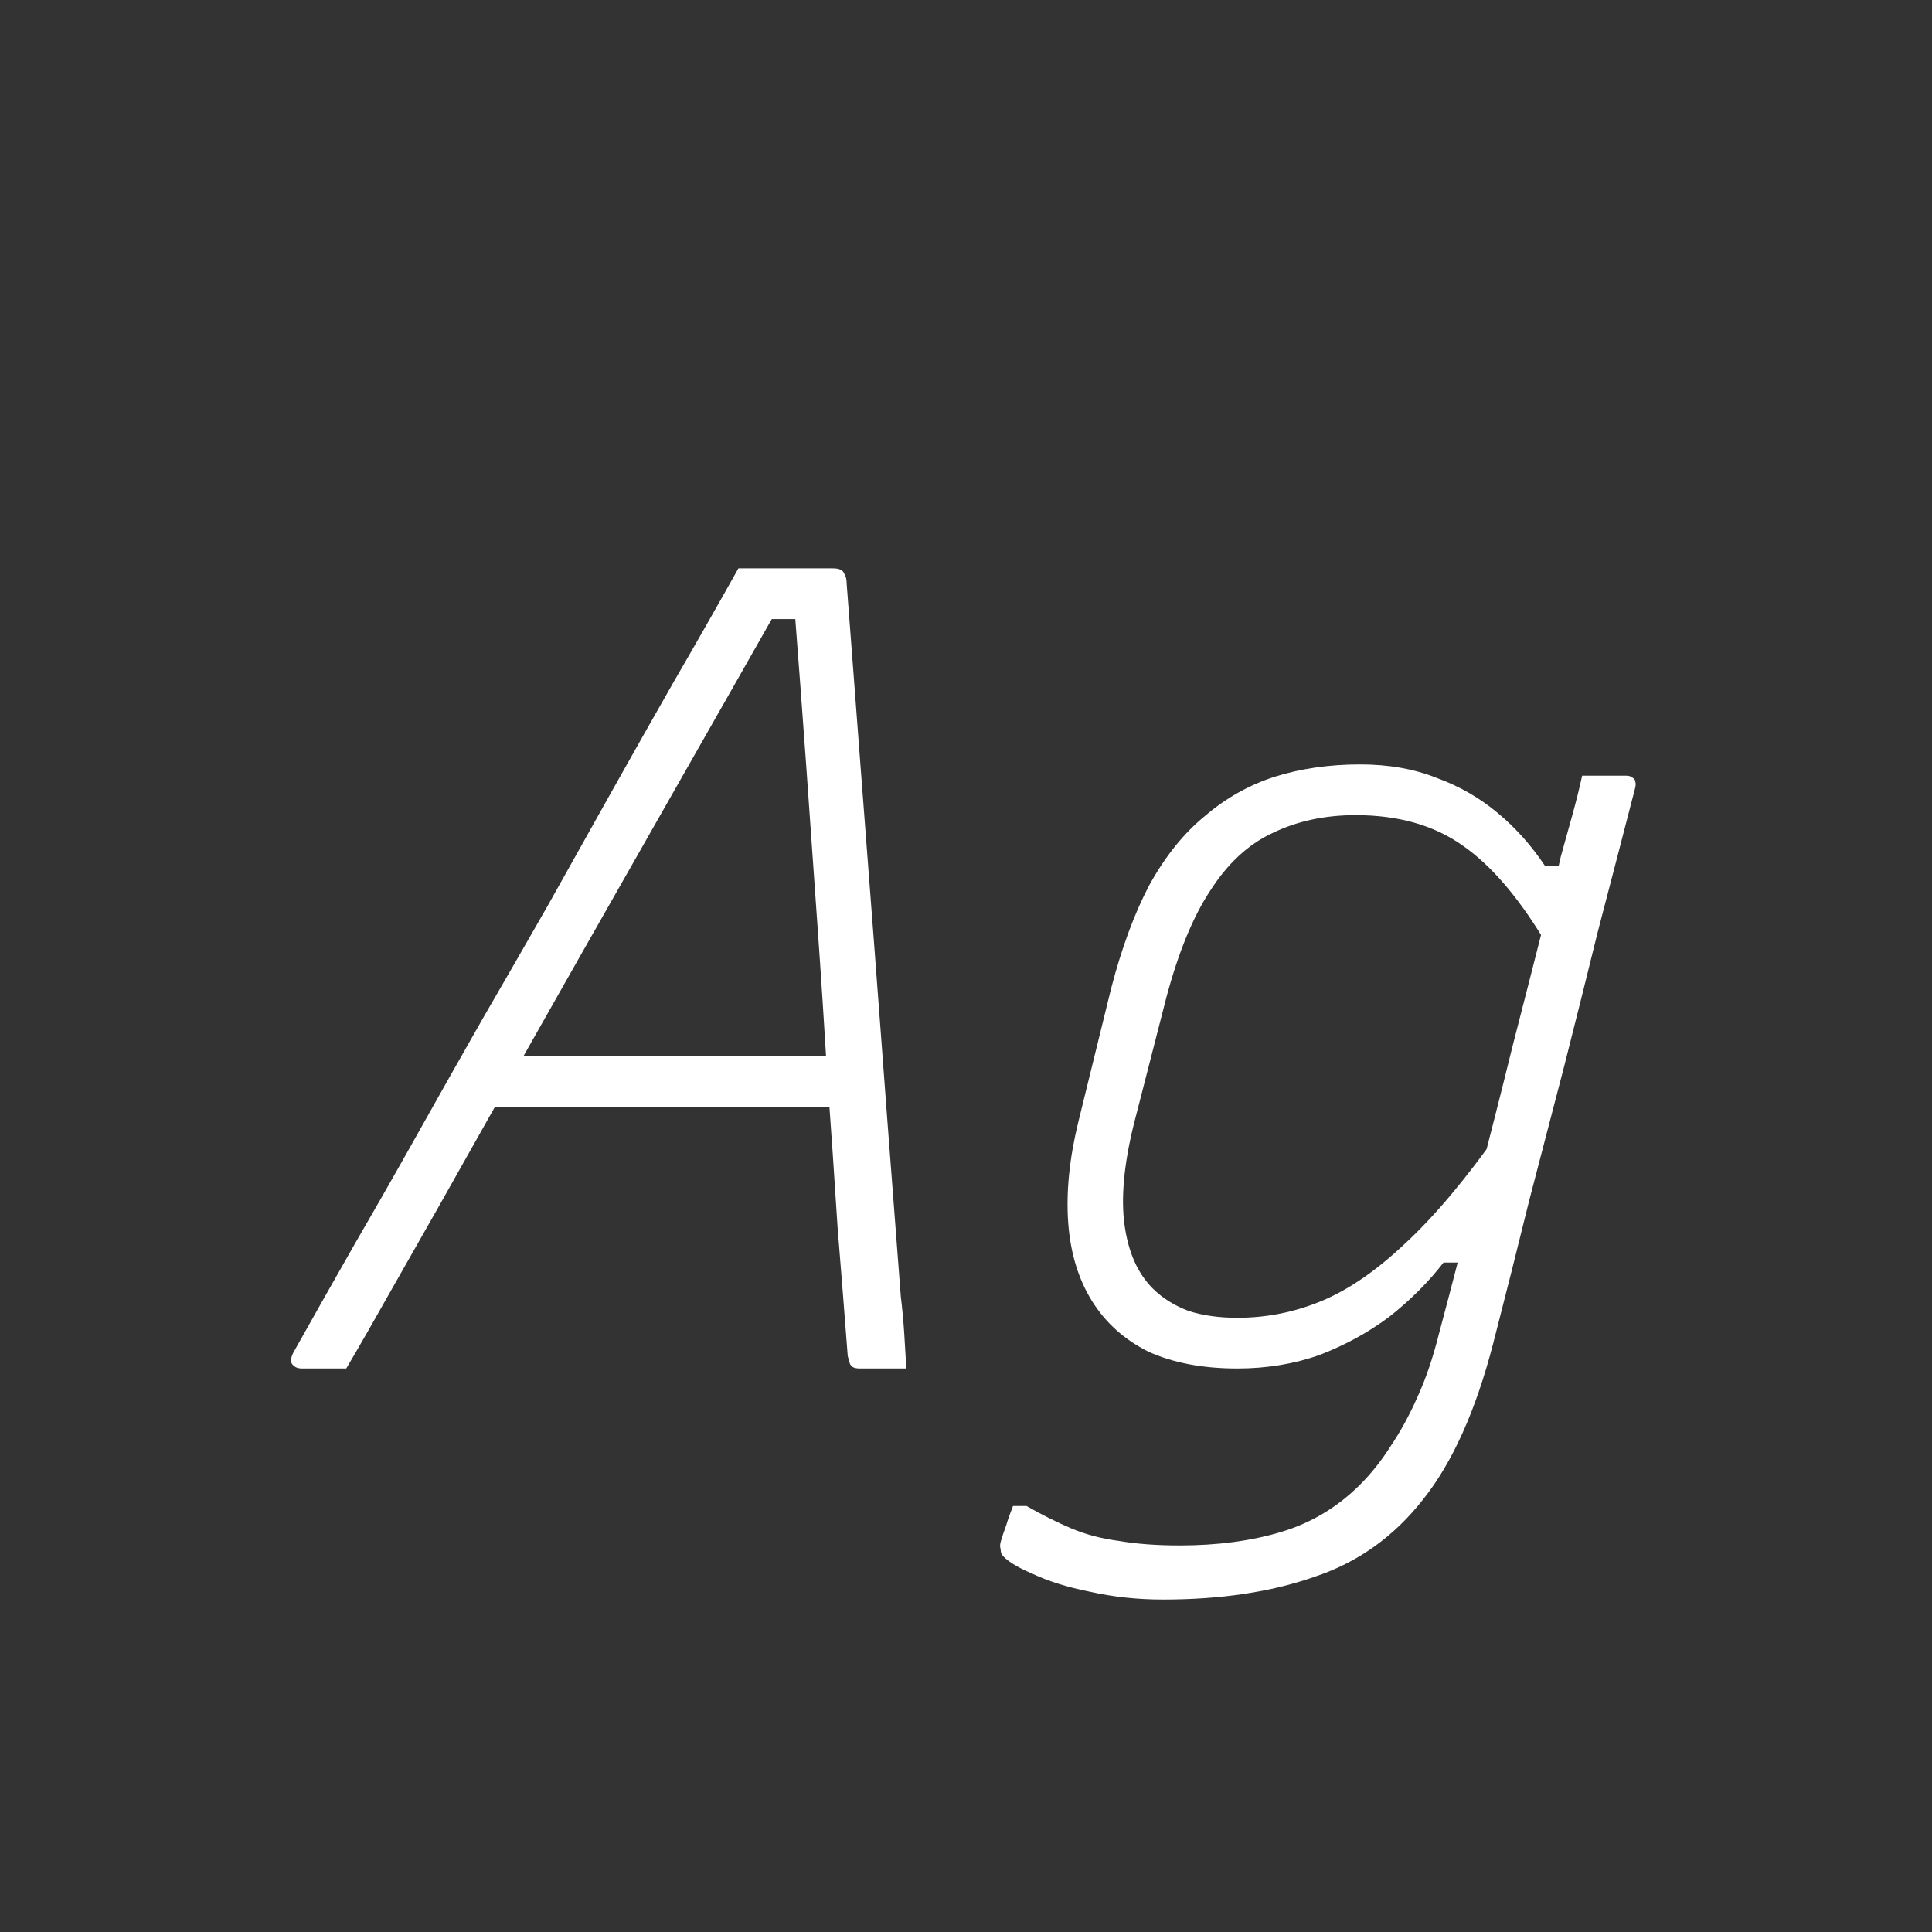 <svg width="24" height="24" viewBox="0 0 24 24" fill="none" xmlns="http://www.w3.org/2000/svg">
<rect x="0" y="0" width="24" height="24" fill="#333333" stroke="none"/>
<path d="M6.121 13.122H9.929C9.985 13.122 10.056 13.122 10.139 13.122C10.223 13.122 10.293 13.122 10.35 13.122L10.546 12.982L10.573 13.402L10.588 13.752H6.037C6 13.752 5.972 13.747 5.953 13.738C5.935 13.719 5.921 13.696 5.911 13.668C5.911 13.64 5.916 13.616 5.925 13.598L6.121 13.122ZM4.301 17C4.208 17 4.119 17 4.035 17C3.942 17 3.849 17 3.755 17C3.709 17 3.676 16.99 3.657 16.972C3.629 16.953 3.615 16.93 3.615 16.902C3.615 16.874 3.625 16.841 3.643 16.804C3.905 16.337 4.166 15.875 4.427 15.418C4.698 14.951 4.964 14.484 5.225 14.018C5.487 13.551 5.748 13.089 6.009 12.632C6.28 12.165 6.546 11.703 6.807 11.246C7.069 10.779 7.33 10.312 7.591 9.846C7.853 9.379 8.114 8.917 8.375 8.46C8.646 7.993 8.912 7.526 9.173 7.06C9.369 7.06 9.561 7.06 9.747 7.06C9.943 7.06 10.139 7.06 10.335 7.06C10.382 7.06 10.415 7.064 10.434 7.074C10.461 7.083 10.48 7.102 10.489 7.13C10.508 7.158 10.518 7.2 10.518 7.256C10.573 7.984 10.63 8.716 10.685 9.454C10.742 10.191 10.797 10.928 10.854 11.666C10.909 12.403 10.966 13.145 11.021 13.892C11.078 14.629 11.133 15.366 11.19 16.104C11.208 16.253 11.222 16.402 11.232 16.552C11.241 16.701 11.25 16.85 11.259 17C11.166 17 11.068 17 10.966 17C10.872 17 10.779 17 10.685 17C10.648 17 10.62 16.995 10.601 16.986C10.583 16.976 10.569 16.962 10.559 16.944C10.55 16.916 10.541 16.883 10.531 16.846C10.494 16.36 10.452 15.828 10.405 15.25C10.368 14.662 10.326 14.05 10.28 13.416C10.242 12.781 10.2 12.132 10.153 11.47C10.107 10.807 10.06 10.149 10.014 9.496C9.967 8.842 9.92 8.212 9.873 7.606L10.098 7.69H9.313L9.635 7.606C9.281 8.231 8.893 8.912 8.473 9.65C8.053 10.387 7.629 11.134 7.199 11.89C6.77 12.646 6.364 13.364 5.981 14.046C5.599 14.727 5.258 15.329 4.959 15.852C4.67 16.365 4.451 16.748 4.301 17ZM16.896 9.496C17.251 9.496 17.568 9.552 17.848 9.664C18.128 9.766 18.38 9.911 18.604 10.098C18.828 10.284 19.024 10.504 19.192 10.756H19.514L19.234 11.764C18.889 11.176 18.534 10.756 18.17 10.504C17.815 10.252 17.372 10.126 16.84 10.126C16.457 10.126 16.112 10.2 15.804 10.35C15.505 10.49 15.249 10.728 15.034 11.064C14.819 11.39 14.637 11.834 14.488 12.394L14.082 13.976C13.961 14.47 13.923 14.886 13.97 15.222C14.017 15.558 14.133 15.819 14.32 16.006C14.441 16.127 14.591 16.22 14.768 16.286C14.945 16.342 15.146 16.37 15.37 16.37C15.734 16.37 16.084 16.3 16.42 16.16C16.756 16.02 17.101 15.782 17.456 15.446C17.82 15.11 18.212 14.643 18.632 14.046L18.254 15.684H17.932C17.745 15.926 17.521 16.15 17.26 16.356C16.999 16.552 16.709 16.71 16.392 16.832C16.075 16.944 15.734 17 15.37 17C14.941 17 14.572 16.93 14.264 16.79C13.965 16.64 13.732 16.43 13.564 16.16C13.396 15.889 13.298 15.567 13.27 15.194C13.242 14.811 13.284 14.391 13.396 13.934L13.802 12.282C13.933 11.778 14.091 11.348 14.278 10.994C14.474 10.639 14.703 10.354 14.964 10.14C15.225 9.916 15.515 9.752 15.832 9.65C16.159 9.547 16.513 9.496 16.896 9.496ZM19.654 9.636C19.747 9.636 19.836 9.636 19.92 9.636C20.013 9.636 20.107 9.636 20.2 9.636C20.237 9.636 20.265 9.645 20.284 9.664C20.303 9.673 20.312 9.687 20.312 9.706C20.321 9.724 20.321 9.752 20.312 9.79C20.153 10.406 19.999 10.998 19.85 11.568C19.71 12.137 19.57 12.697 19.43 13.248C19.29 13.789 19.145 14.344 18.996 14.914C18.856 15.483 18.707 16.076 18.548 16.692C18.333 17.522 18.044 18.166 17.68 18.624C17.316 19.09 16.863 19.412 16.322 19.59C15.79 19.776 15.165 19.87 14.446 19.87C14.129 19.87 13.825 19.837 13.536 19.772C13.256 19.716 13.018 19.641 12.822 19.548C12.626 19.464 12.5 19.384 12.444 19.31C12.435 19.291 12.43 19.268 12.43 19.24C12.421 19.221 12.421 19.193 12.43 19.156C12.449 19.09 12.472 19.02 12.5 18.946C12.519 18.88 12.547 18.801 12.584 18.708H12.752C12.948 18.82 13.135 18.913 13.312 18.988C13.489 19.062 13.685 19.114 13.9 19.142C14.115 19.179 14.367 19.198 14.656 19.198C15.123 19.198 15.543 19.142 15.916 19.03C16.289 18.918 16.616 18.722 16.896 18.442C17.036 18.302 17.162 18.143 17.274 17.966C17.395 17.788 17.507 17.583 17.61 17.35C17.713 17.126 17.801 16.864 17.876 16.566C18.053 15.903 18.212 15.287 18.352 14.718C18.501 14.148 18.646 13.579 18.786 13.01C18.935 12.431 19.094 11.81 19.262 11.148C19.309 10.98 19.351 10.812 19.388 10.644C19.435 10.476 19.481 10.308 19.528 10.14C19.575 9.972 19.617 9.804 19.654 9.636Z" fill="white"/>
</svg>
